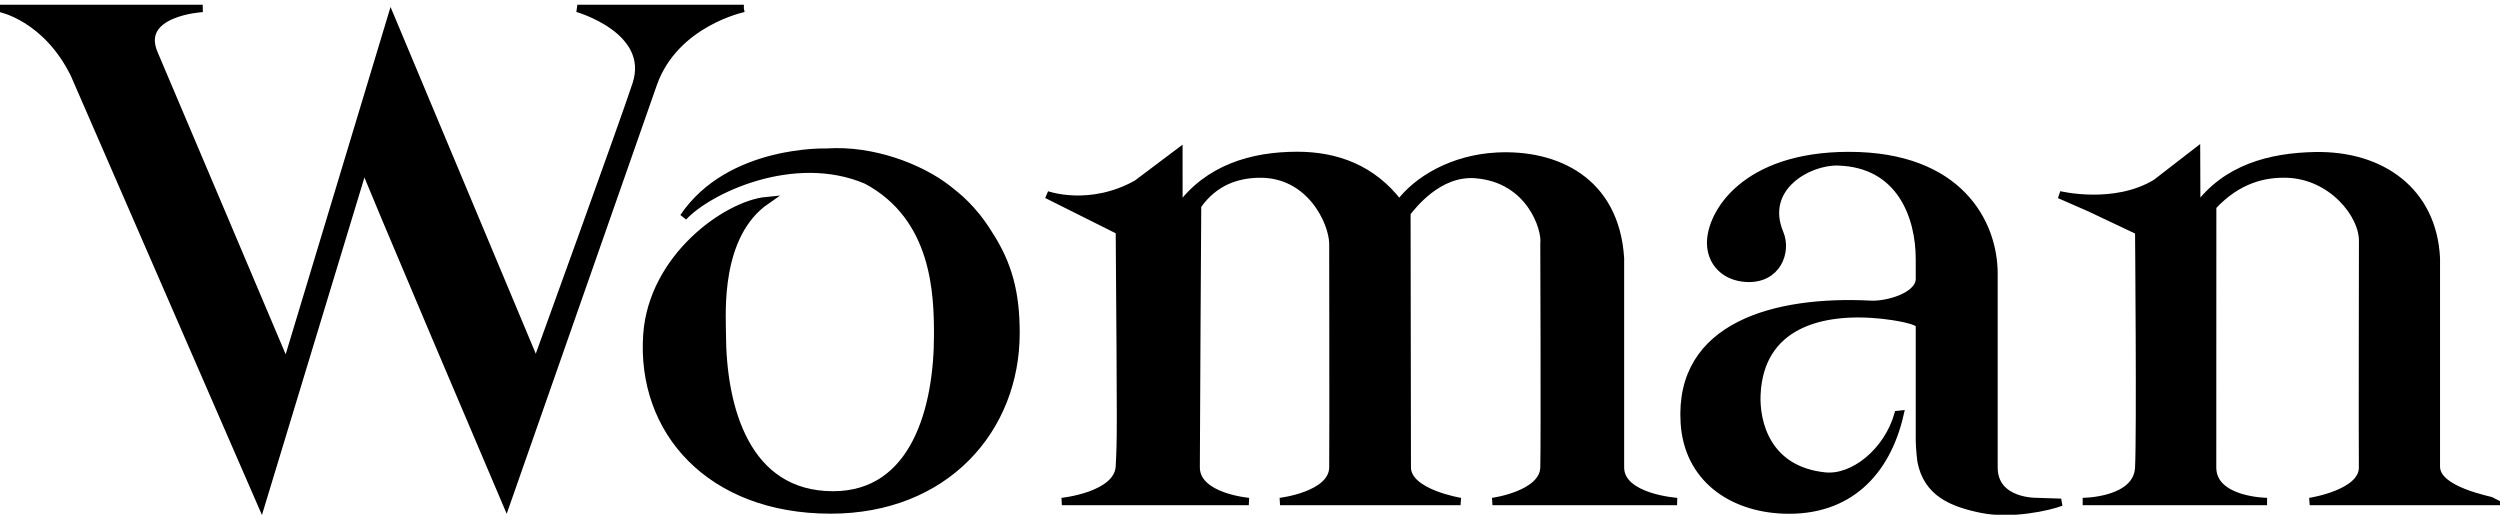 <?xml version="1.0" encoding="UTF-8"?>
<svg width="68px" height="14px" viewBox="0 0 68 14" version="1.1" xmlns="http://www.w3.org/2000/svg" xmlns:xlink="http://www.w3.org/1999/xlink">
    <!-- Generator: Sketch 56 (81588) - https://sketch.com -->
    <title>Group 54 Copy</title>
    <desc>Created with Sketch.</desc>
    <g id="Main-page" stroke="none" stroke-width="1" fill="none" fill-rule="evenodd">
        <g id="Main-page-1920-Copy-2" transform="translate(-1472, -75)">
            <g id="MENU">
                <g id="Group-54-Copy" transform="translate(1472, 75)">
                    <g id="Group-3" transform="translate(0, 0.139)">
                        <polygon id="Clip-2" points="0 0.09 20.233 0.09 20.233 13.58 0 13.58"></polygon>
                        <path d="M20.233,0.09 L20.233,0.09 L15.704,0.09 C15.704,0.09 17.774,0.675 17.304,2.144 C17.03,3 14.58,9.757 14.58,9.757 L10.638,0.346 L7.786,9.792 C7.786,9.792 4.348,1.669 4.198,1.326 C3.701,0.189 5.513,0.09 5.513,0.09 L0,0.09 C0,0.09 1.246,0.326 2.015,1.876 L7.108,13.58 L9.902,4.379 C9.859,4.379 13.773,13.56 13.773,13.56 C13.773,13.56 17.299,3.487 17.771,2.145 C18.359,0.475 20.233,0.09 20.233,0.09" id="Fill-1" stroke="#000000" stroke-width="0.2" fill="#000000"></path>
                    </g>
                    <path d="M44.077,7.023 C43.942,4.901 42.317,4.165 40.717,4.248 C39.514,4.309 38.542,4.887 38.06,5.537 C37.335,4.579 36.345,4.227 35.286,4.227 C34.063,4.227 32.848,4.574 32.067,5.666 L32.066,4.135 L30.92,4.997 C29.635,5.715 28.474,5.296 28.474,5.296 L30.447,6.283 C30.487,11.887 30.487,11.886 30.447,12.687 C30.406,13.487 28.882,13.641 28.882,13.641 L33.968,13.641 C33.968,13.641 32.536,13.521 32.536,12.714 C32.536,11.907 32.574,5.595 32.574,5.595 C33.031,4.94 33.662,4.735 34.283,4.735 C35.639,4.734 36.245,6.039 36.254,6.624 C36.254,6.624 36.263,11.954 36.254,12.714 C36.245,13.474 34.817,13.641 34.817,13.641 L39.726,13.641 C39.726,13.641 38.278,13.407 38.278,12.714 C38.278,12.021 38.268,5.789 38.268,5.789 C38.411,5.615 39.116,4.672 40.127,4.748 C41.631,4.861 42.049,6.245 41.996,6.624 C41.996,6.624 42.015,11.974 41.996,12.714 C41.978,13.455 40.595,13.641 40.595,13.641 L45.616,13.641 C45.616,13.641 44.077,13.539 44.077,12.714 L44.077,7.023 Z" id="Fill-4" stroke="#000000" stroke-width="0.2" fill="#000000"></path>
                    <g id="Group-8" transform="translate(55.931, 4.041)">
                        <polygon id="Clip-7" points="0.085 0.079 11.908 0.079 11.908 9.6 0.085 9.6"></polygon>
                        <path d="M10.338,2.982 C10.25,1.16 8.849,0.157 7.035,0.194 C5.83,0.217 4.603,0.527 3.821,1.619 L3.821,1.739 L3.815,0.079 L2.712,0.932 C1.576,1.623 0.085,1.256 0.085,1.256 L0.906,1.615 L2.242,2.247 C2.242,2.247 2.29,7.771 2.242,8.685 C2.19,9.6 0.718,9.6 0.718,9.6 L5.733,9.6 C5.733,9.6 4.252,9.589 4.252,8.673 C4.252,7.758 4.254,1.574 4.254,1.574 C4.941,0.832 5.675,0.678 6.264,0.694 C7.483,0.726 8.354,1.795 8.332,2.538 C8.332,2.538 8.322,7.964 8.33,8.673 C8.338,9.383 6.893,9.6 6.893,9.6 L11.908,9.6 C11.837,9.56 10.338,9.311 10.338,8.653 L10.338,2.982 Z" id="Fill-6" stroke="#000000" stroke-width="0.2" fill="#000000"></path>
                    </g>
                    <path d="M25.773,5.13 C25.04,4.56 23.74,4.052 22.488,4.138 C22.488,4.138 19.843,4.044 18.589,5.904 C19.254,5.176 21.585,4.06 23.569,4.906 C25.459,5.918 25.504,8.003 25.504,9.117 C25.504,11.078 24.892,13.461 22.66,13.461 C20.294,13.461 19.646,11.093 19.646,9.048 C19.646,8.531 19.485,6.398 20.845,5.456 C19.769,5.561 17.744,6.988 17.595,9.101 C17.412,11.725 19.314,13.872 22.593,13.872 C25.717,13.872 27.636,11.681 27.636,9.058 C27.636,7.98 27.44,7.193 26.89,6.352 C26.46,5.655 26.014,5.319 25.773,5.13 Z" id="Fill-9" stroke="#000000" stroke-width="0.2" fill="#000000"></path>
                    <polygon id="Clip-12" points="45.805 3.23 57.061 3.23 57.061 13.91 45.805 13.91"></polygon>
                    <path d="M55.401,13.641 C55.401,13.641 54.237,13.67 54.237,12.714 L54.237,7.444 C54.237,6.065 53.294,4.23 50.292,4.23 C47.452,4.23 46.529,5.805 46.529,6.604 C46.529,7.129 46.9,7.536 47.498,7.57 C48.341,7.618 48.624,6.848 48.413,6.346 C47.892,5.103 49.185,4.383 49.99,4.403 C51.703,4.451 52.208,5.909 52.208,7.044 L52.208,7.608 C52.177,8.064 51.321,8.3 50.883,8.277 C48.302,8.144 45.653,8.843 45.812,11.491 C45.901,13.001 47.085,13.819 48.514,13.872 C50.284,13.938 51.32,12.844 51.681,11.266 L51.625,11.272 C51.337,12.283 50.411,13.029 49.636,12.948 C48.037,12.78 47.757,11.461 47.788,10.739 C47.869,8.842 49.517,8.393 51.197,8.571 C51.471,8.601 52.236,8.709 52.208,8.861 L52.208,11.985 C52.208,11.985 52.213,12.258 52.252,12.547 C52.421,13.409 53.09,13.685 53.894,13.851 C54.71,14.019 55.738,13.788 56.061,13.662 L55.401,13.641 Z" id="Fill-11" stroke="#000000" stroke-width="0.2" fill="#000000" stroke-linecap="round"></path>
                </g>
            </g>
        </g>
    </g>
</svg>